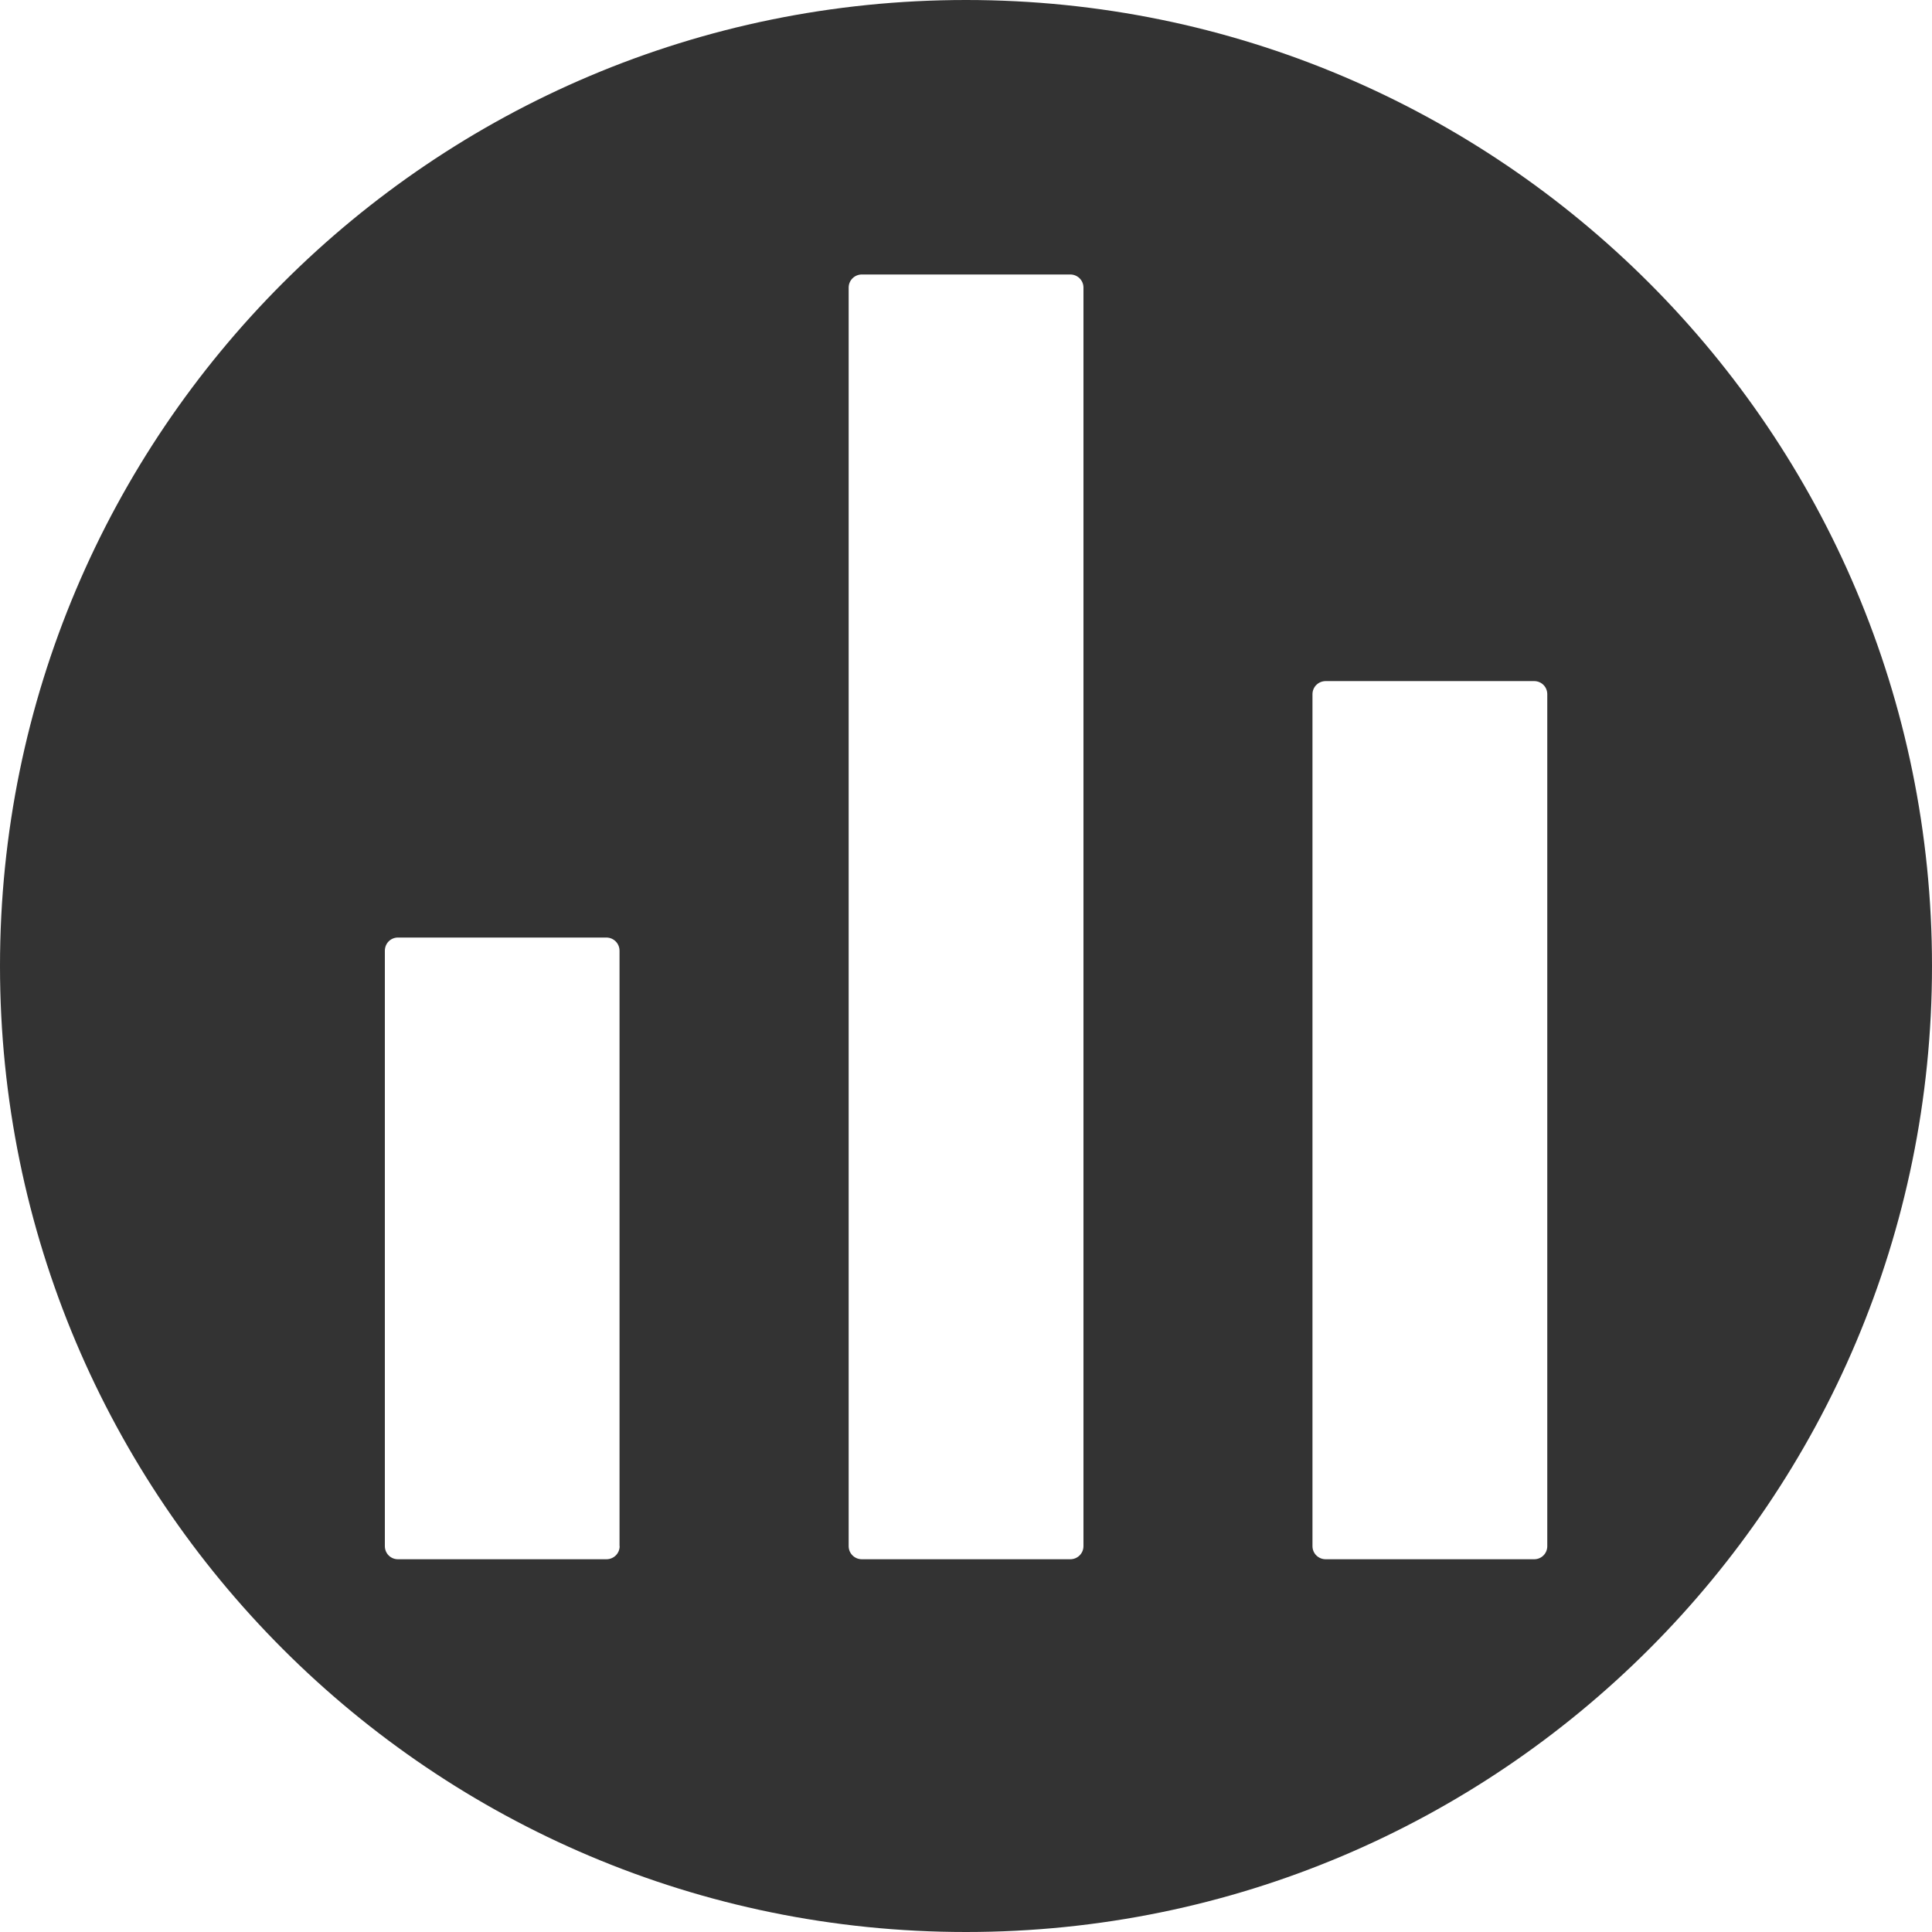 <svg xmlns="http://www.w3.org/2000/svg" width="15" height="15" viewBox="0 0 15 15">
  <path fill="#333" d="M225.5,32 C221.357,32 218,35.357 218,39.5 C218,43.643 221.357,47 225.5,47 C229.643,47 233,43.643 233,39.5 C233,35.357 229.643,32 225.5,32 Z M222.811,44.004 C222.811,44.061 222.765,44.106 222.708,44.106 L221.09,44.106 C221.033,44.106 220.988,44.061 220.988,44.004 L220.988,39.382 C220.988,39.324 221.033,39.279 221.09,39.279 L222.707,39.279 C222.764,39.279 222.81,39.324 222.81,39.382 L222.81,44.004 L222.811,44.004 Z M226.412,44.004 C226.412,44.061 226.366,44.106 226.309,44.106 L224.692,44.106 C224.635,44.106 224.589,44.061 224.589,44.004 L224.589,34.233 C224.589,34.176 224.635,34.131 224.692,34.131 L226.309,34.131 C226.366,34.131 226.412,34.176 226.412,34.233 L226.412,44.004 Z M230.013,44.004 C230.013,44.061 229.968,44.106 229.911,44.106 L228.293,44.106 C228.236,44.106 228.19,44.061 228.19,44.004 L228.19,37.39 C228.19,37.333 228.236,37.288 228.293,37.288 L229.911,37.288 C229.968,37.288 230.013,37.333 230.013,37.39 L230.013,44.004 Z" transform="translate(-218 -32)"/>
</svg>
